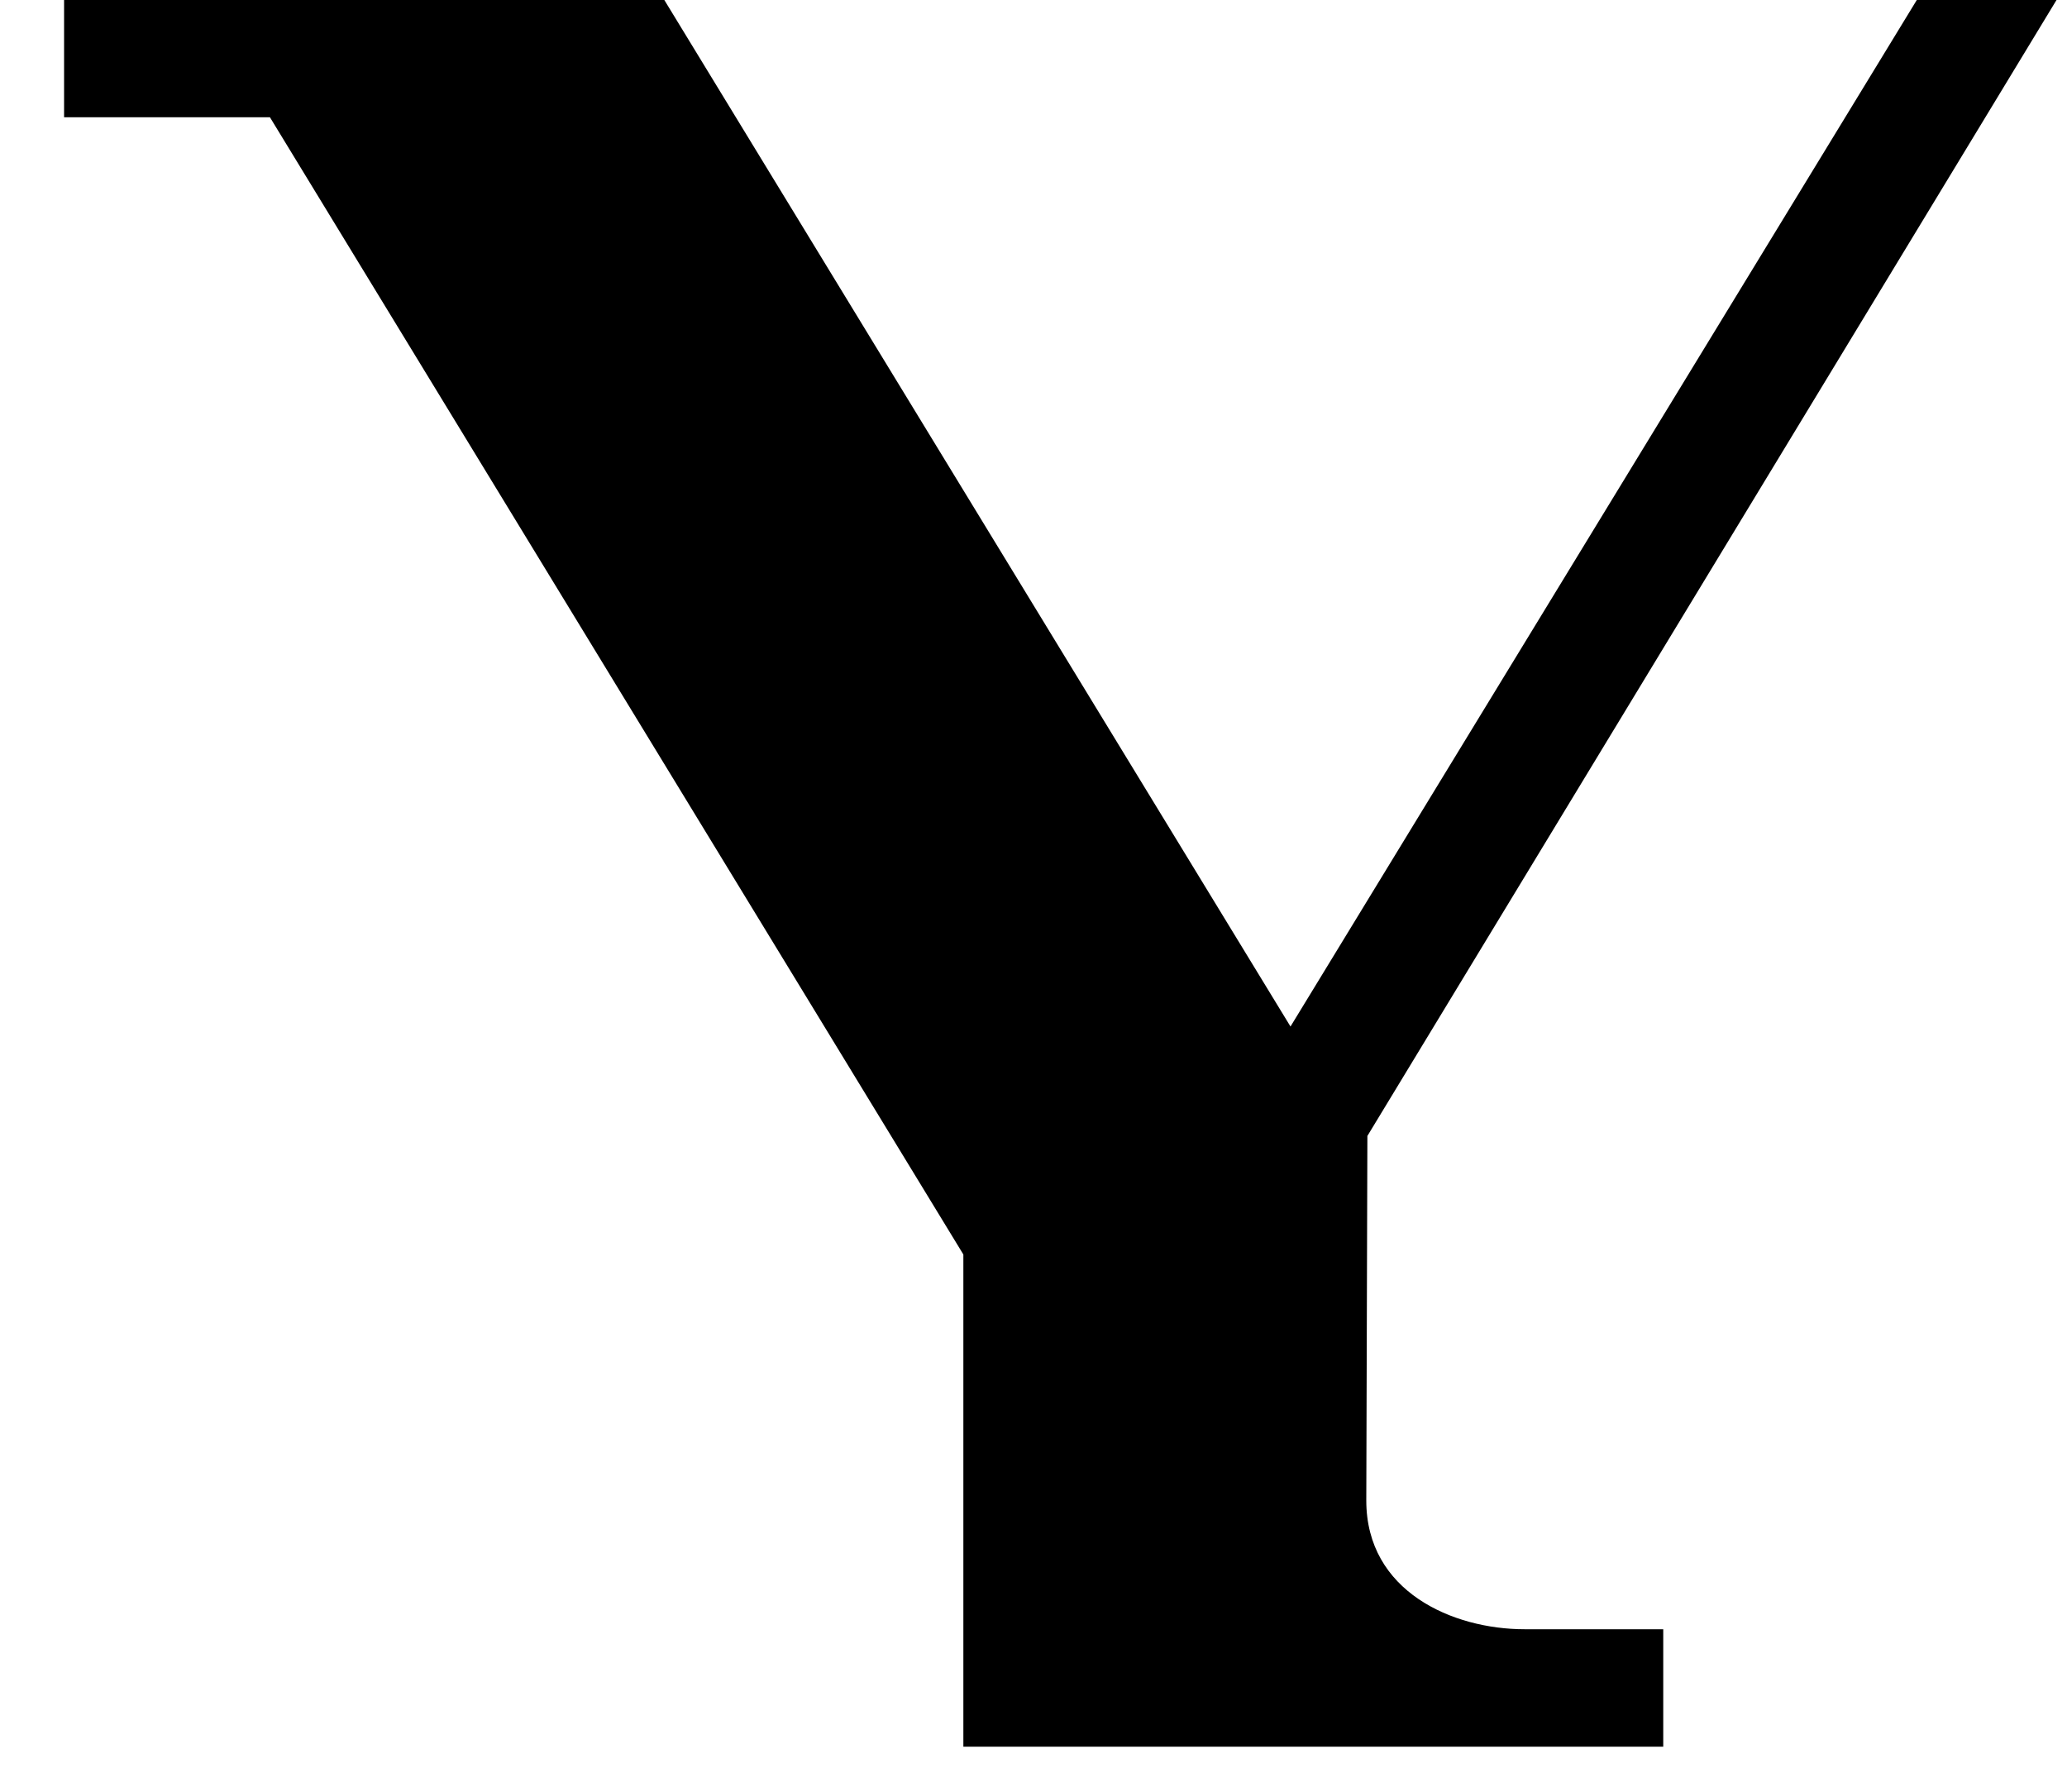 <svg width="15" height="13" viewBox="0 0 15 13" fill="none" xmlns="http://www.w3.org/2000/svg">
<path fill-rule="evenodd" clip-rule="evenodd" d="M14.924 0H13.91L9.365 7.448L4.821 0H0.465V0.851H1.959L6.991 9.102V12.673H12.07V11.821H11.063C10.544 11.821 9.915 11.549 9.915 10.887L9.923 8.242L14.924 0Z" fill="black"/>
</svg>
